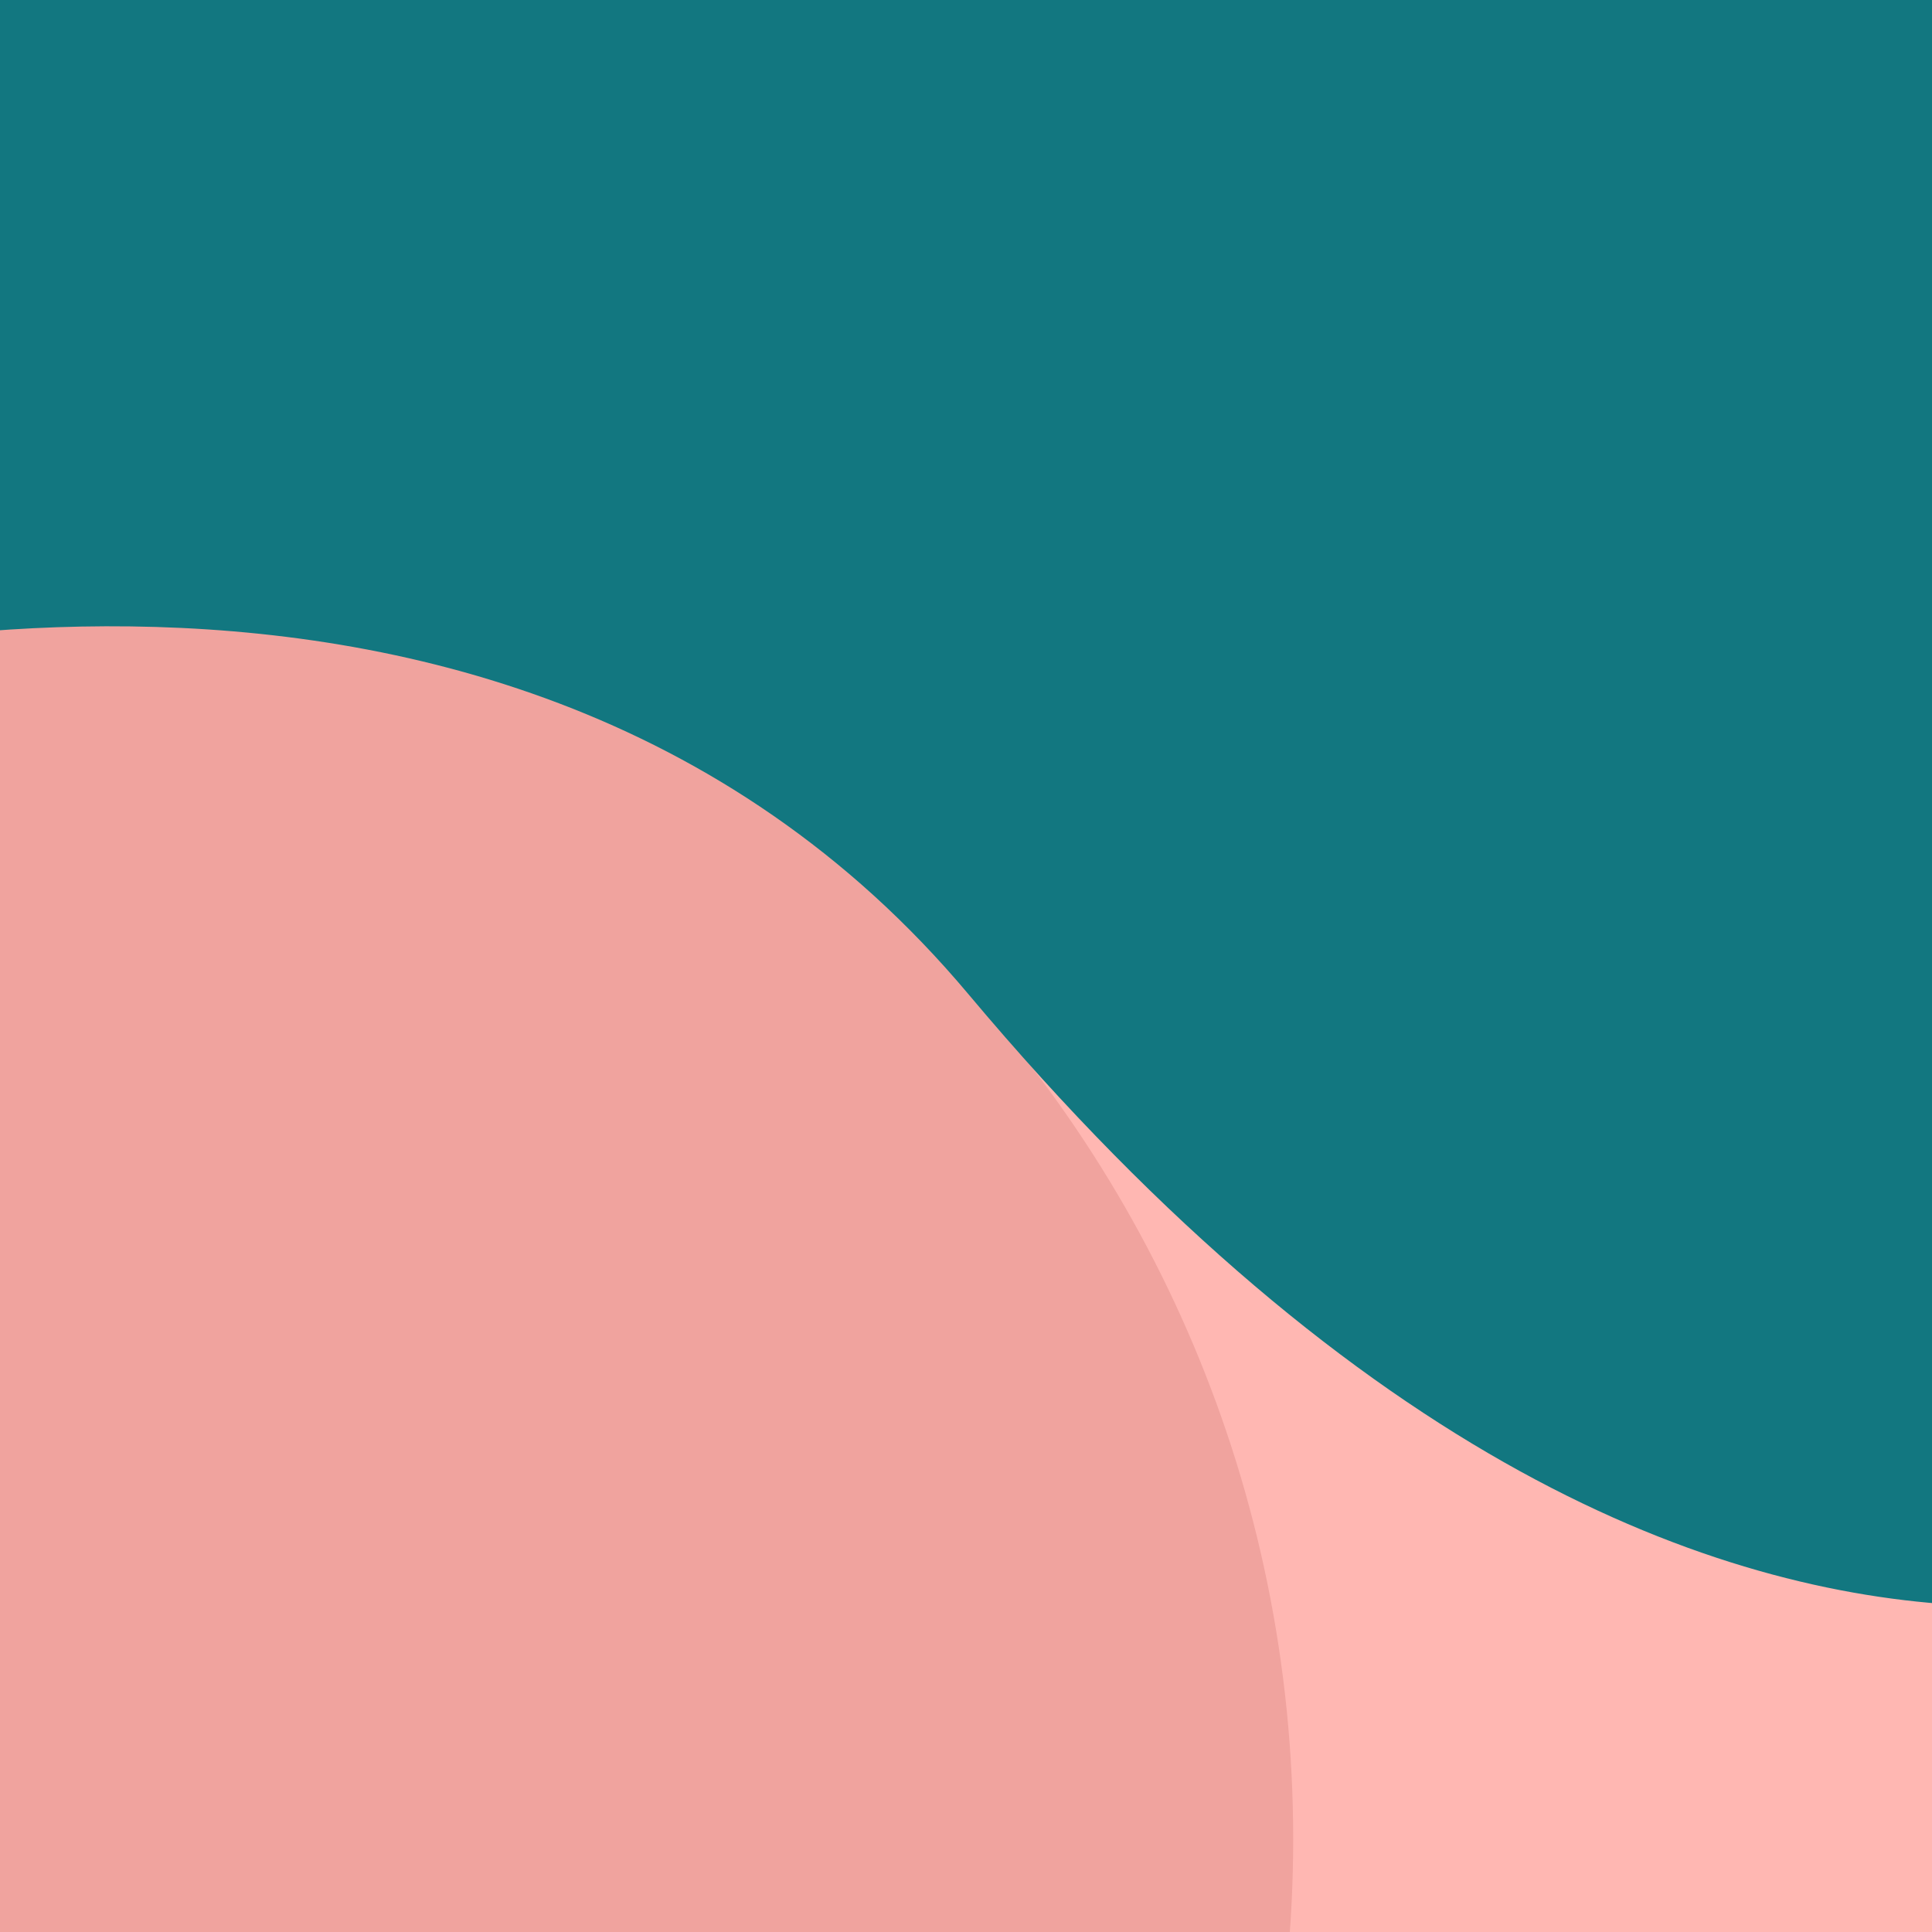 <?xml version="1.0" encoding="UTF-8" standalone="no"?>
<!DOCTYPE svg PUBLIC "-//W3C//DTD SVG 1.1//EN" "http://www.w3.org/Graphics/SVG/1.1/DTD/svg11.dtd">
<svg width="100%" height="100%" viewBox="0 0 1080 1080" version="1.1" xmlns="http://www.w3.org/2000/svg" xmlns:xlink="http://www.w3.org/1999/xlink" xml:space="preserve" xmlns:serif="http://www.serif.com/" style="fill-rule:evenodd;clip-rule:evenodd;stroke-linejoin:round;stroke-miterlimit:2;">
    <g>
        <rect x="0" y="0" width="1080" height="1080" style="fill:rgb(255,183,178);"/>
        <path d="M12,317.187C404.357,317.187 722.902,635.732 722.902,1028.09C722.902,1420.45 404.357,1738.99 12,1738.99C-380.357,1738.99 -698.902,1420.45 -698.902,1028.09C-698.902,635.732 -380.357,317.187 12,317.187Z" style="fill:rgb(240,163,158);"/>
        <path d="M1325.74,845.638C1325.74,845.638 981.345,1080.27 541.353,555.752C270.661,233.057 -192.173,386.603 -192.173,386.603L-192.173,-49.941L1247.72,-49.941L1325.74,845.638Z" style="fill:rgb(18,119,128);"/>
    </g>
</svg>
